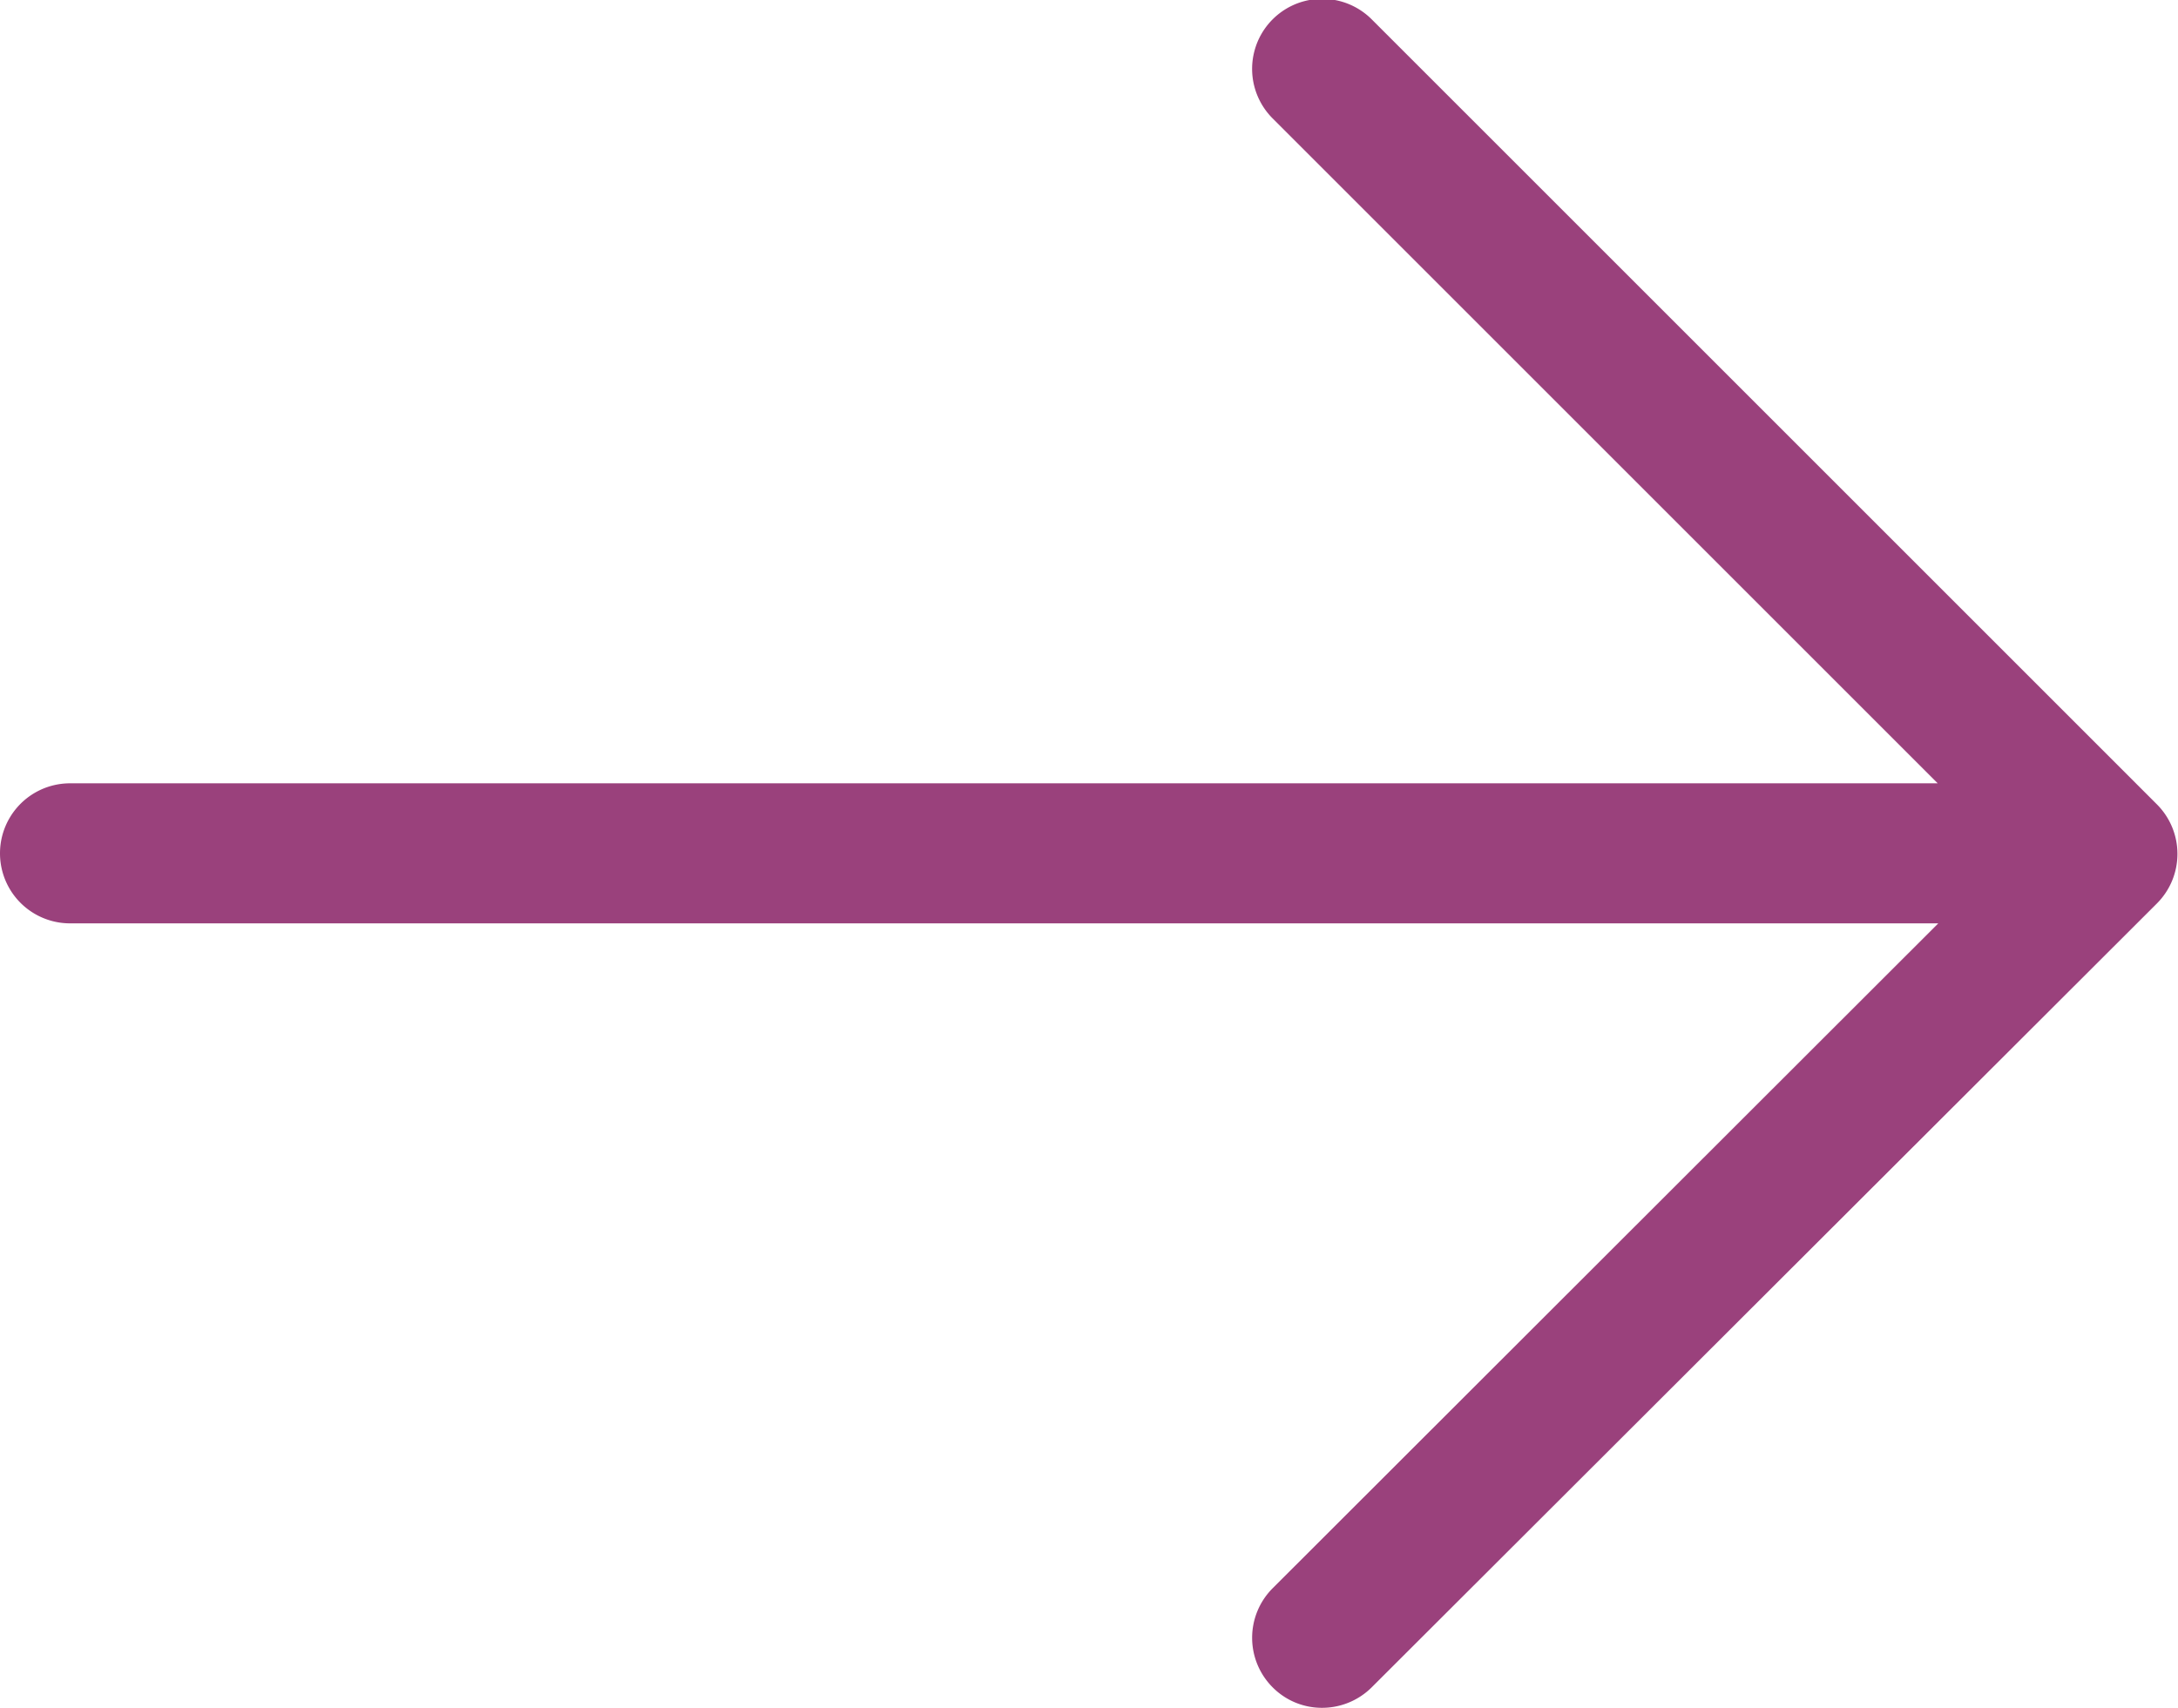 <svg xmlns="http://www.w3.org/2000/svg" width="38.25" height="30" viewBox="0 0 38.25 30">
  <defs>
    <style>
      .cls-1 {
        fill: #9a417c;
        fill-rule: evenodd;
      }
    </style>
  </defs>
  <path class="cls-1" d="M1340.76,3535.13l-13.79-13.79a1.23,1.23,0,1,0-1.74,1.74l11.68,11.68h-32.8a1.23,1.23,0,1,0,0,2.46h32.81l-11.69,11.68a1.231,1.231,0,0,0,0,1.74,1.218,1.218,0,0,0,.87.36,1.235,1.235,0,0,0,.87-0.36l13.79-13.77A1.231,1.231,0,0,0,1340.76,3535.13Z" transform="translate(-1302.88 -3521)"/>
</svg>

